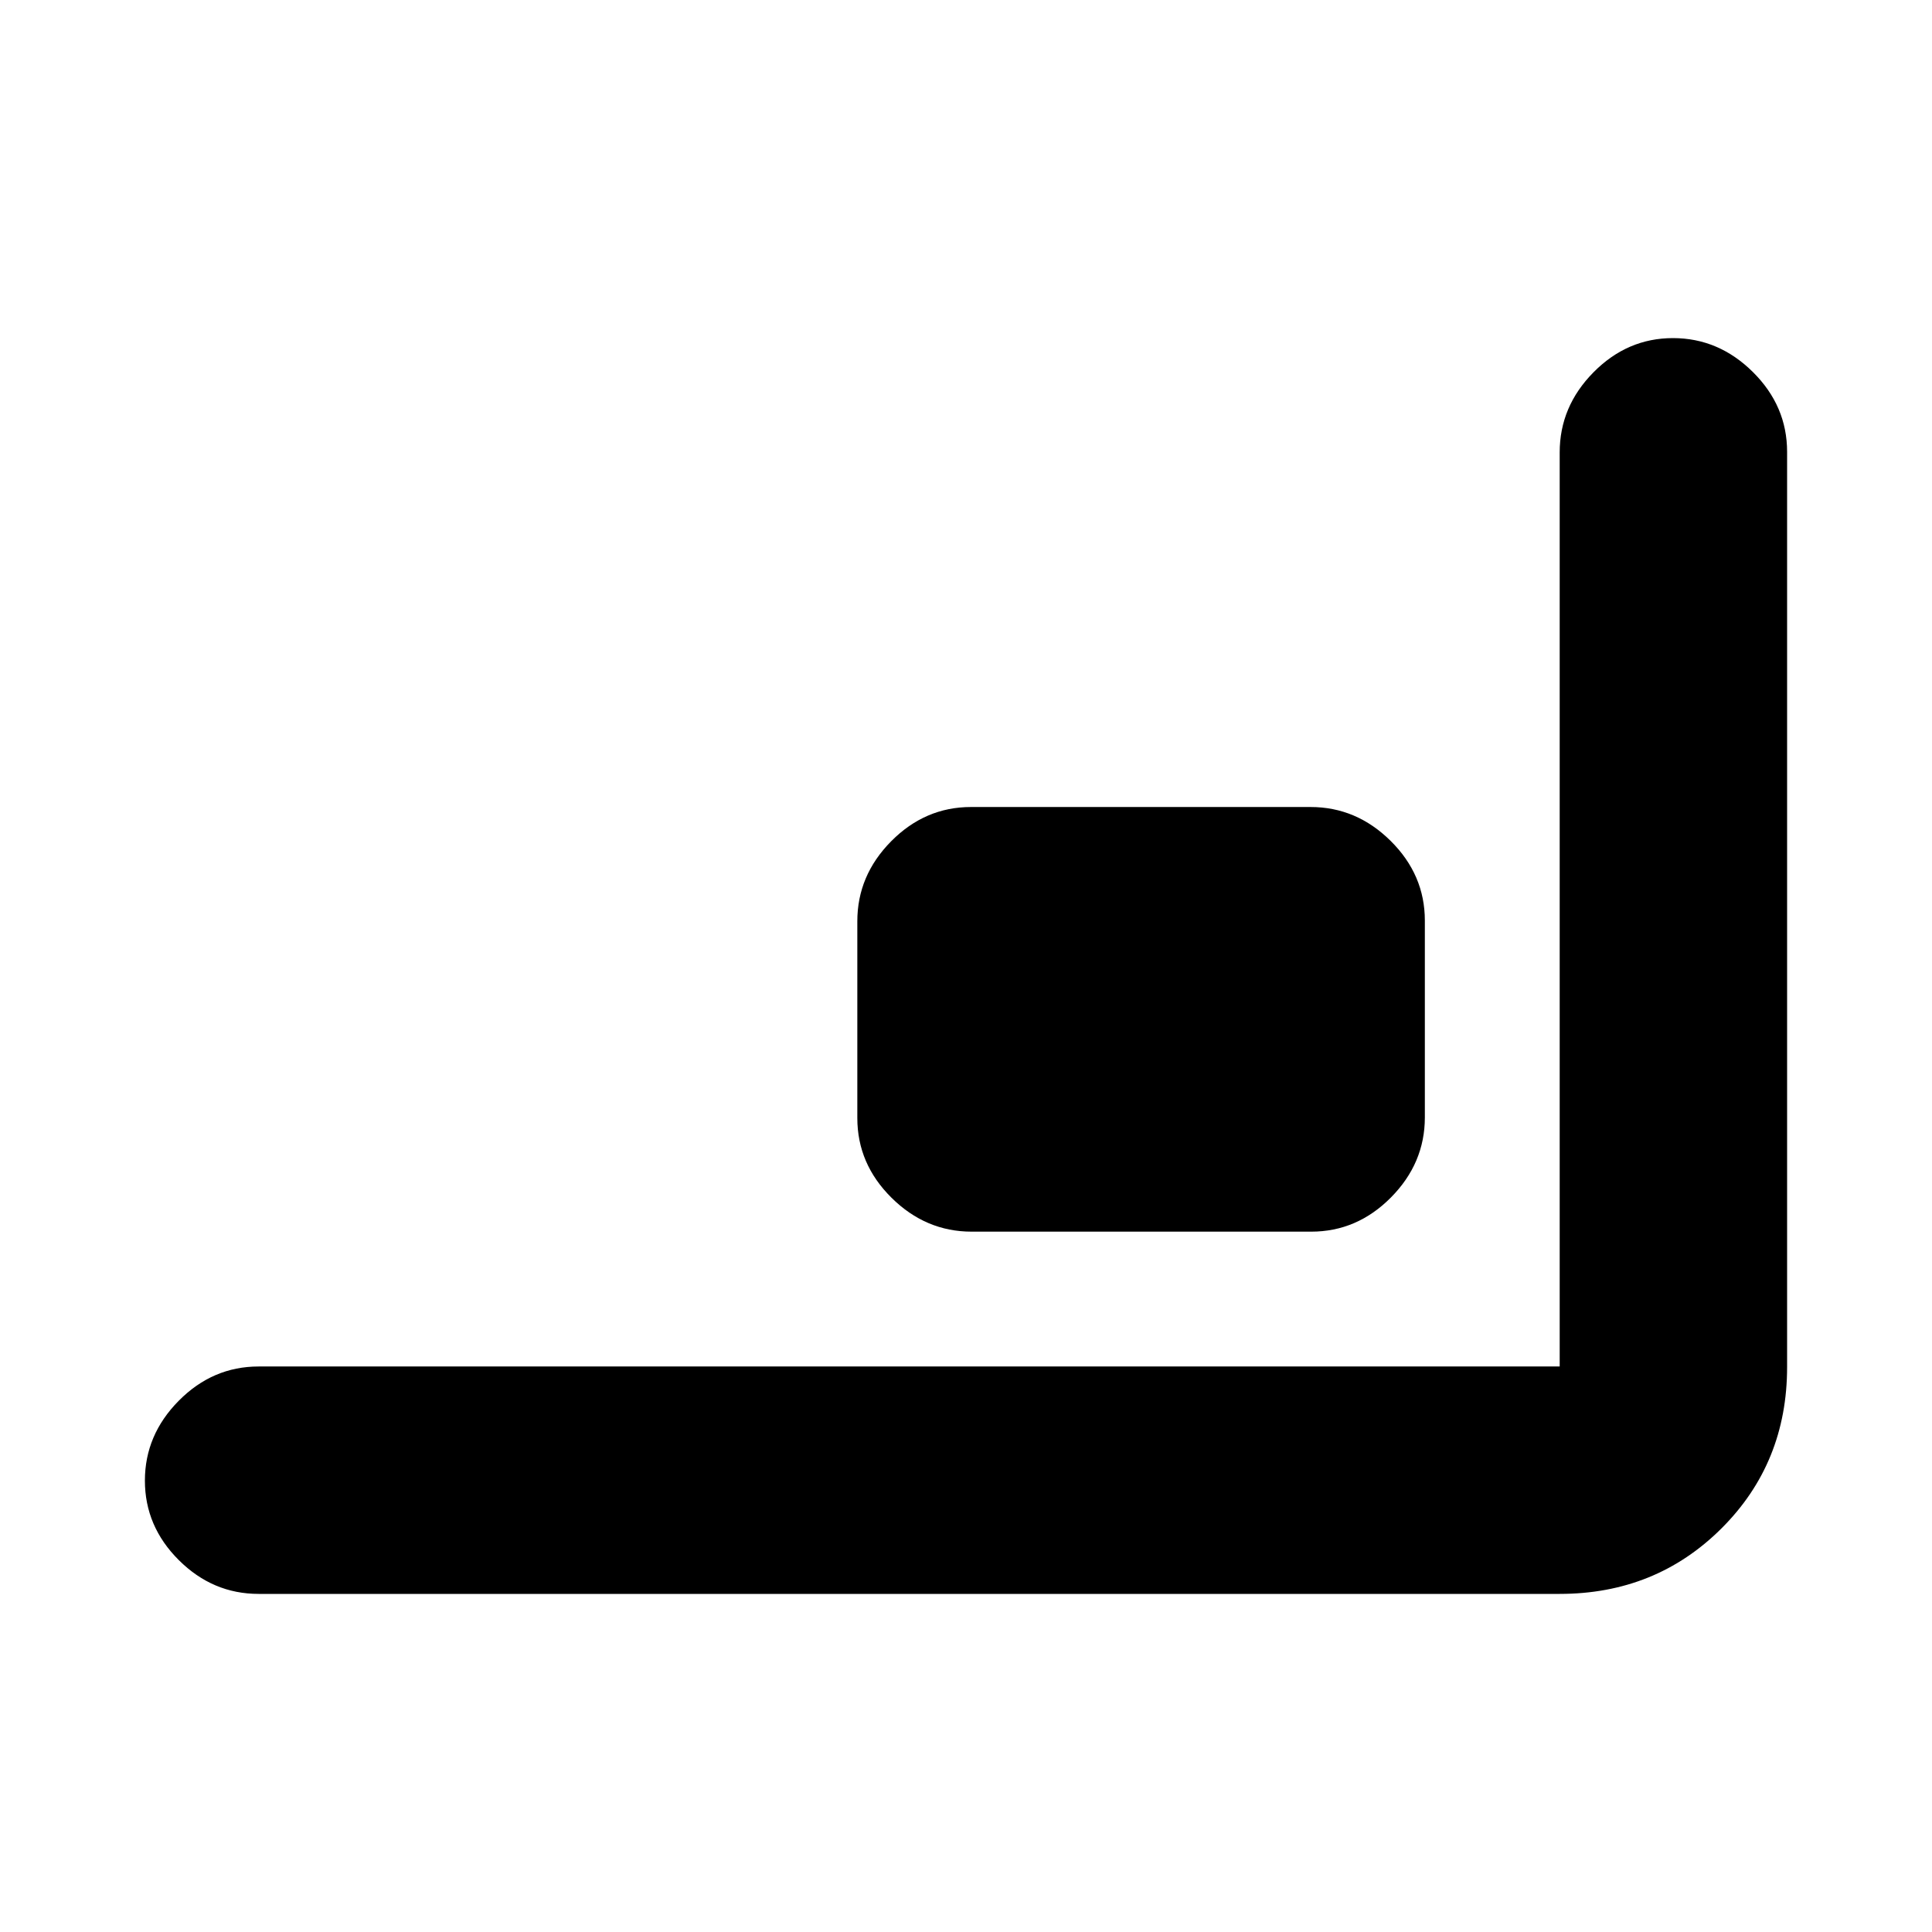 <svg xmlns="http://www.w3.org/2000/svg" height="20" viewBox="0 -960 960 960" width="20"><path d="M128.5-168q-22.8 0-39.65-16.789Q72-201.579 72-224.289 72-247 88.85-264t39.65-17H775v-454.209Q775-758 791.789-775q16.79-17 39.5-17Q854-792 871-775.144t17 39.664v454.763Q888-233 855.35-200.5T775-168H128.5Zm354.283-180Q460-348 443-364.834t-17-39.611v-97.779Q426-525 442.838-542q16.839-17 39.622-17h168.757Q674-559 691-542.166t17 39.611v97.779Q708-382 691.162-365q-16.839 17-39.622 17H482.783Z"/></svg>